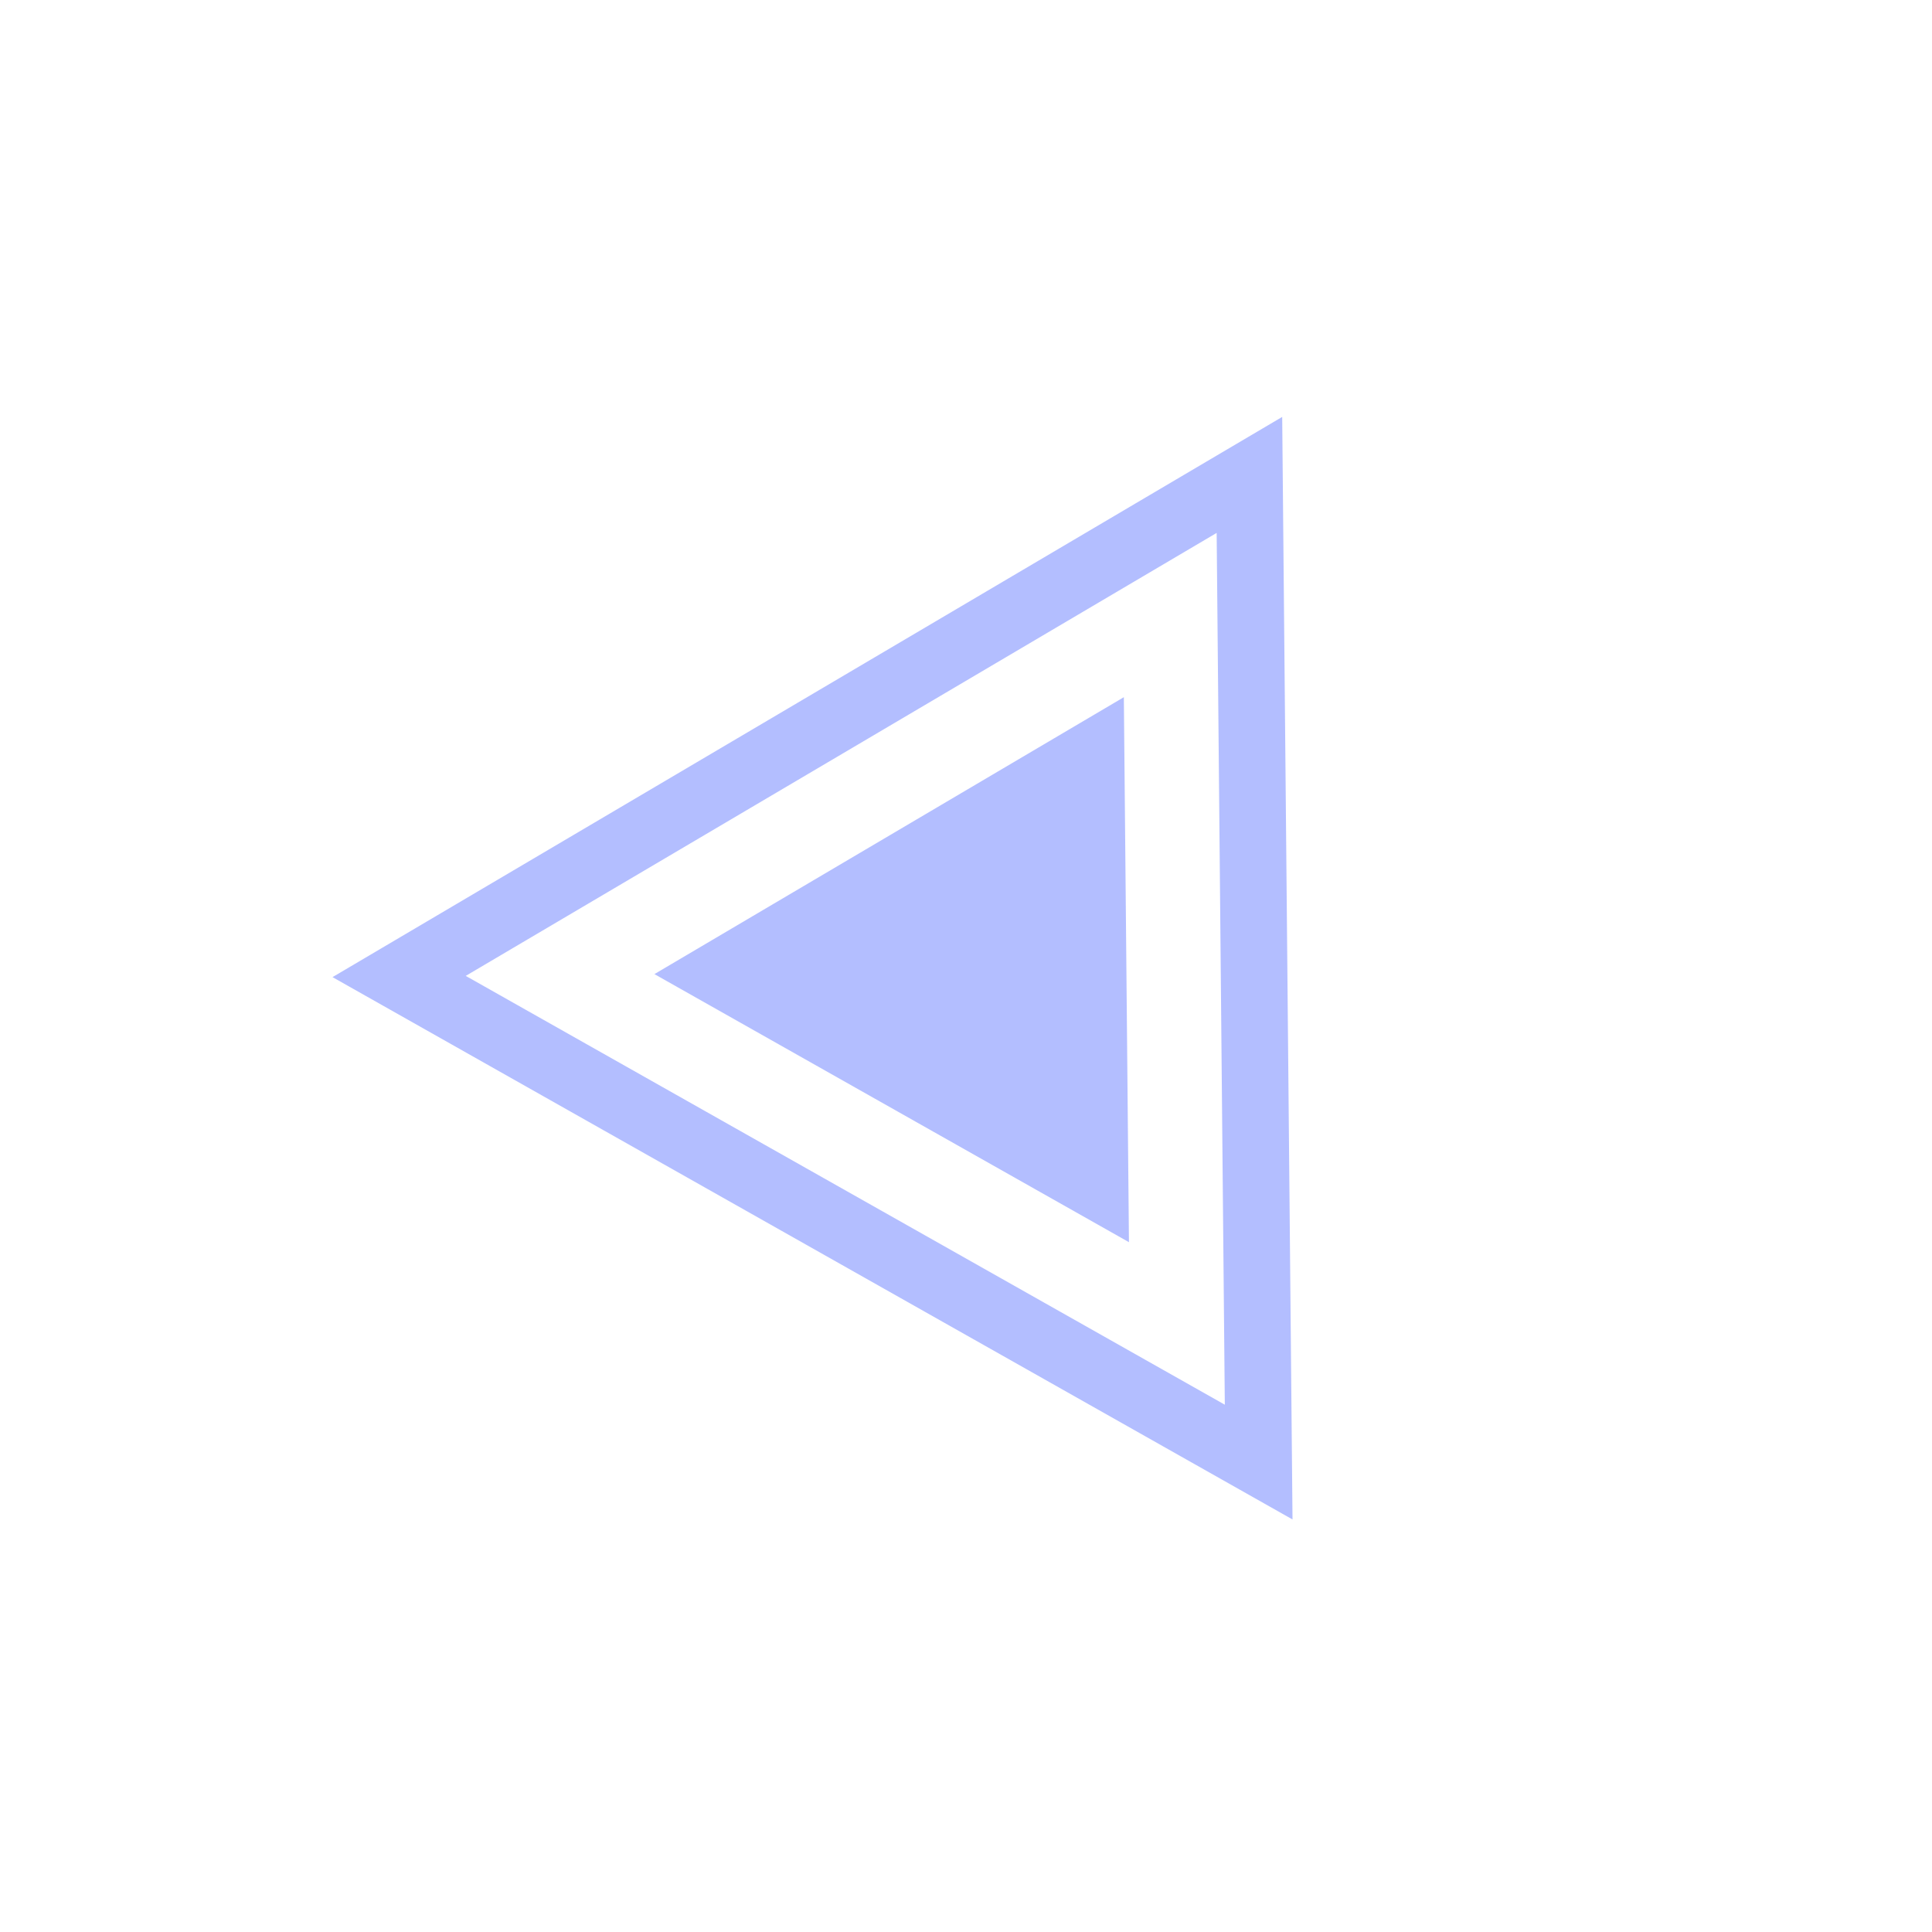 <svg width="87" height="87" viewBox="0 0 87 87" fill="none" xmlns="http://www.w3.org/2000/svg">
<path d="M50.608 31.395L29.469 43.865L50.838 55.937L50.608 31.395Z" fill="#B3BEFF"/>
<path d="M56.679 65.839L56.263 21.386L17.973 43.973L56.679 65.839Z" stroke="#B3BEFF" stroke-width="3"/>
</svg>
